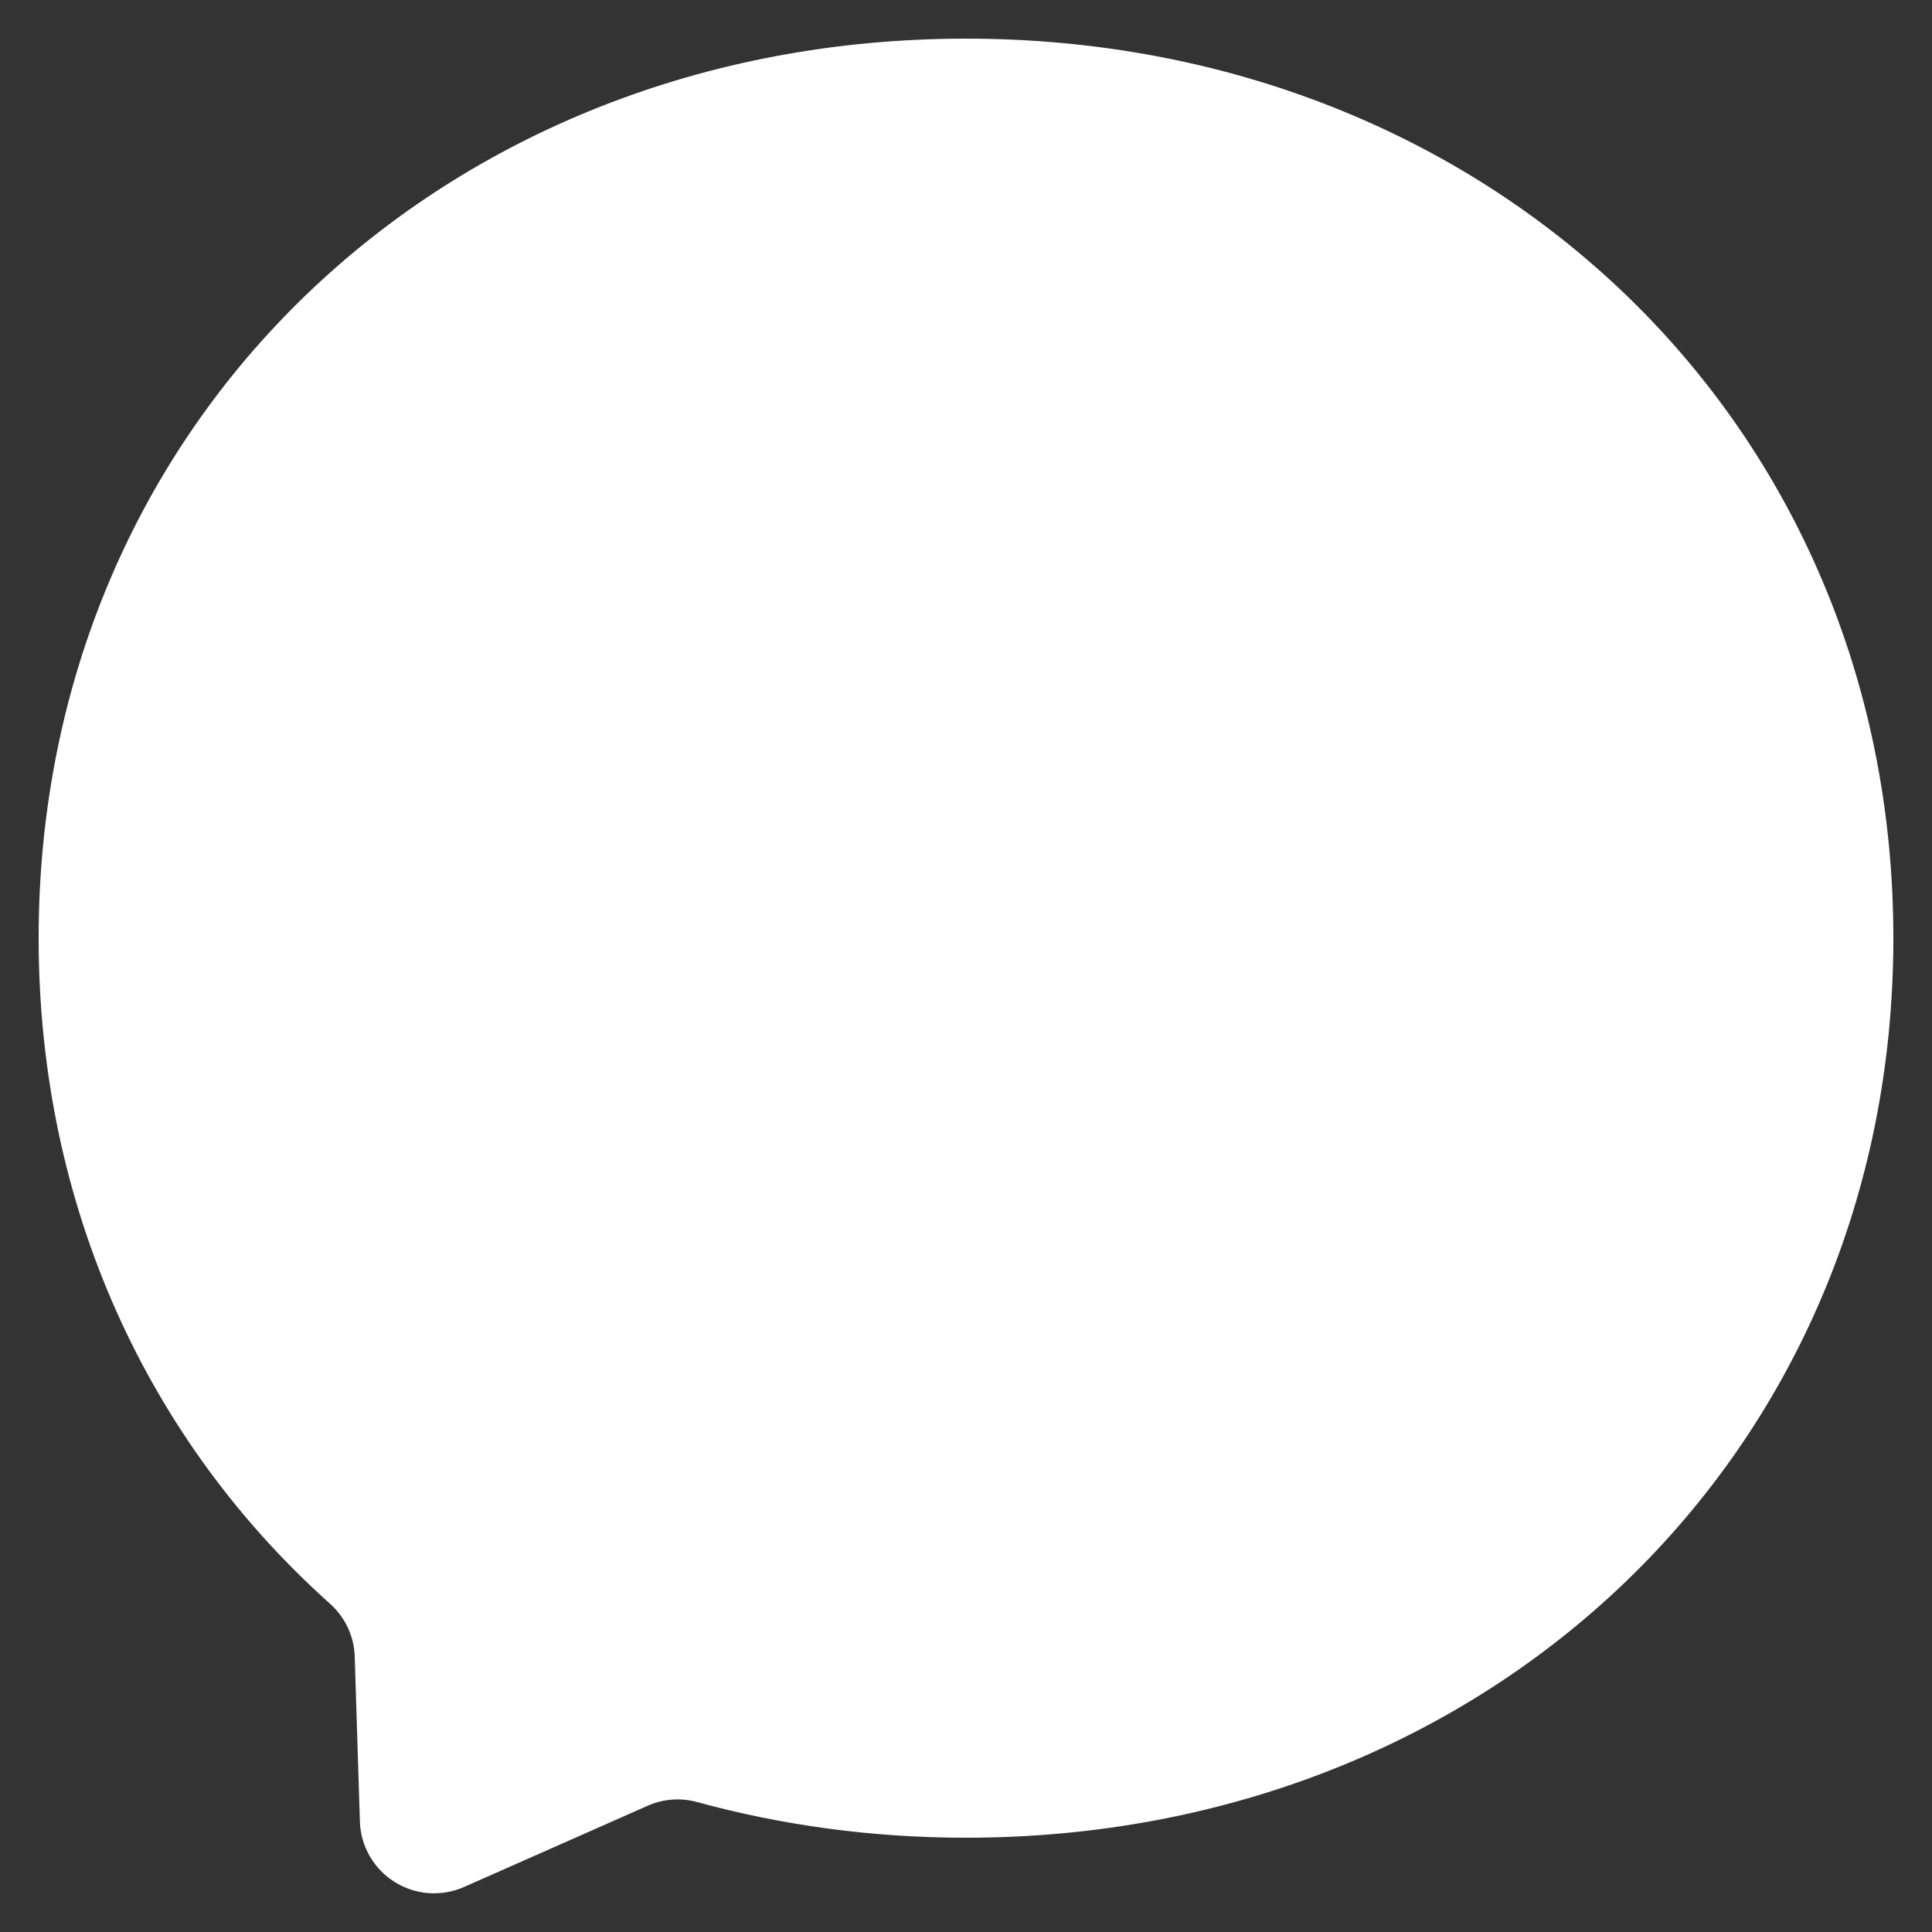 <svg width="25" height="25" viewBox="0 0 25 25" fill="none" xmlns="http://www.w3.org/2000/svg">
<rect x="0" y="0" width="25" height="25" fill="#333333" stroke="none"/>
<path d="M0.5 12.14C0.5 5.452 5.739 0.5 12.5 0.5C19.261 0.5 24.5 5.452 24.5 12.14C24.5 18.828 19.261 23.78 12.5 23.78C11.285 23.78 10.121 23.619 9.026 23.32C8.814 23.26 8.587 23.276 8.386 23.364L6.003 24.418C5.86 24.481 5.702 24.508 5.546 24.497C5.389 24.485 5.237 24.435 5.104 24.351C4.971 24.267 4.861 24.152 4.783 24.016C4.705 23.879 4.661 23.726 4.657 23.569L4.59 21.434C4.586 21.304 4.555 21.176 4.5 21.059C4.444 20.941 4.365 20.836 4.268 20.75C1.934 18.662 0.5 15.638 0.5 12.14Z" fill="white"/>
</svg>
